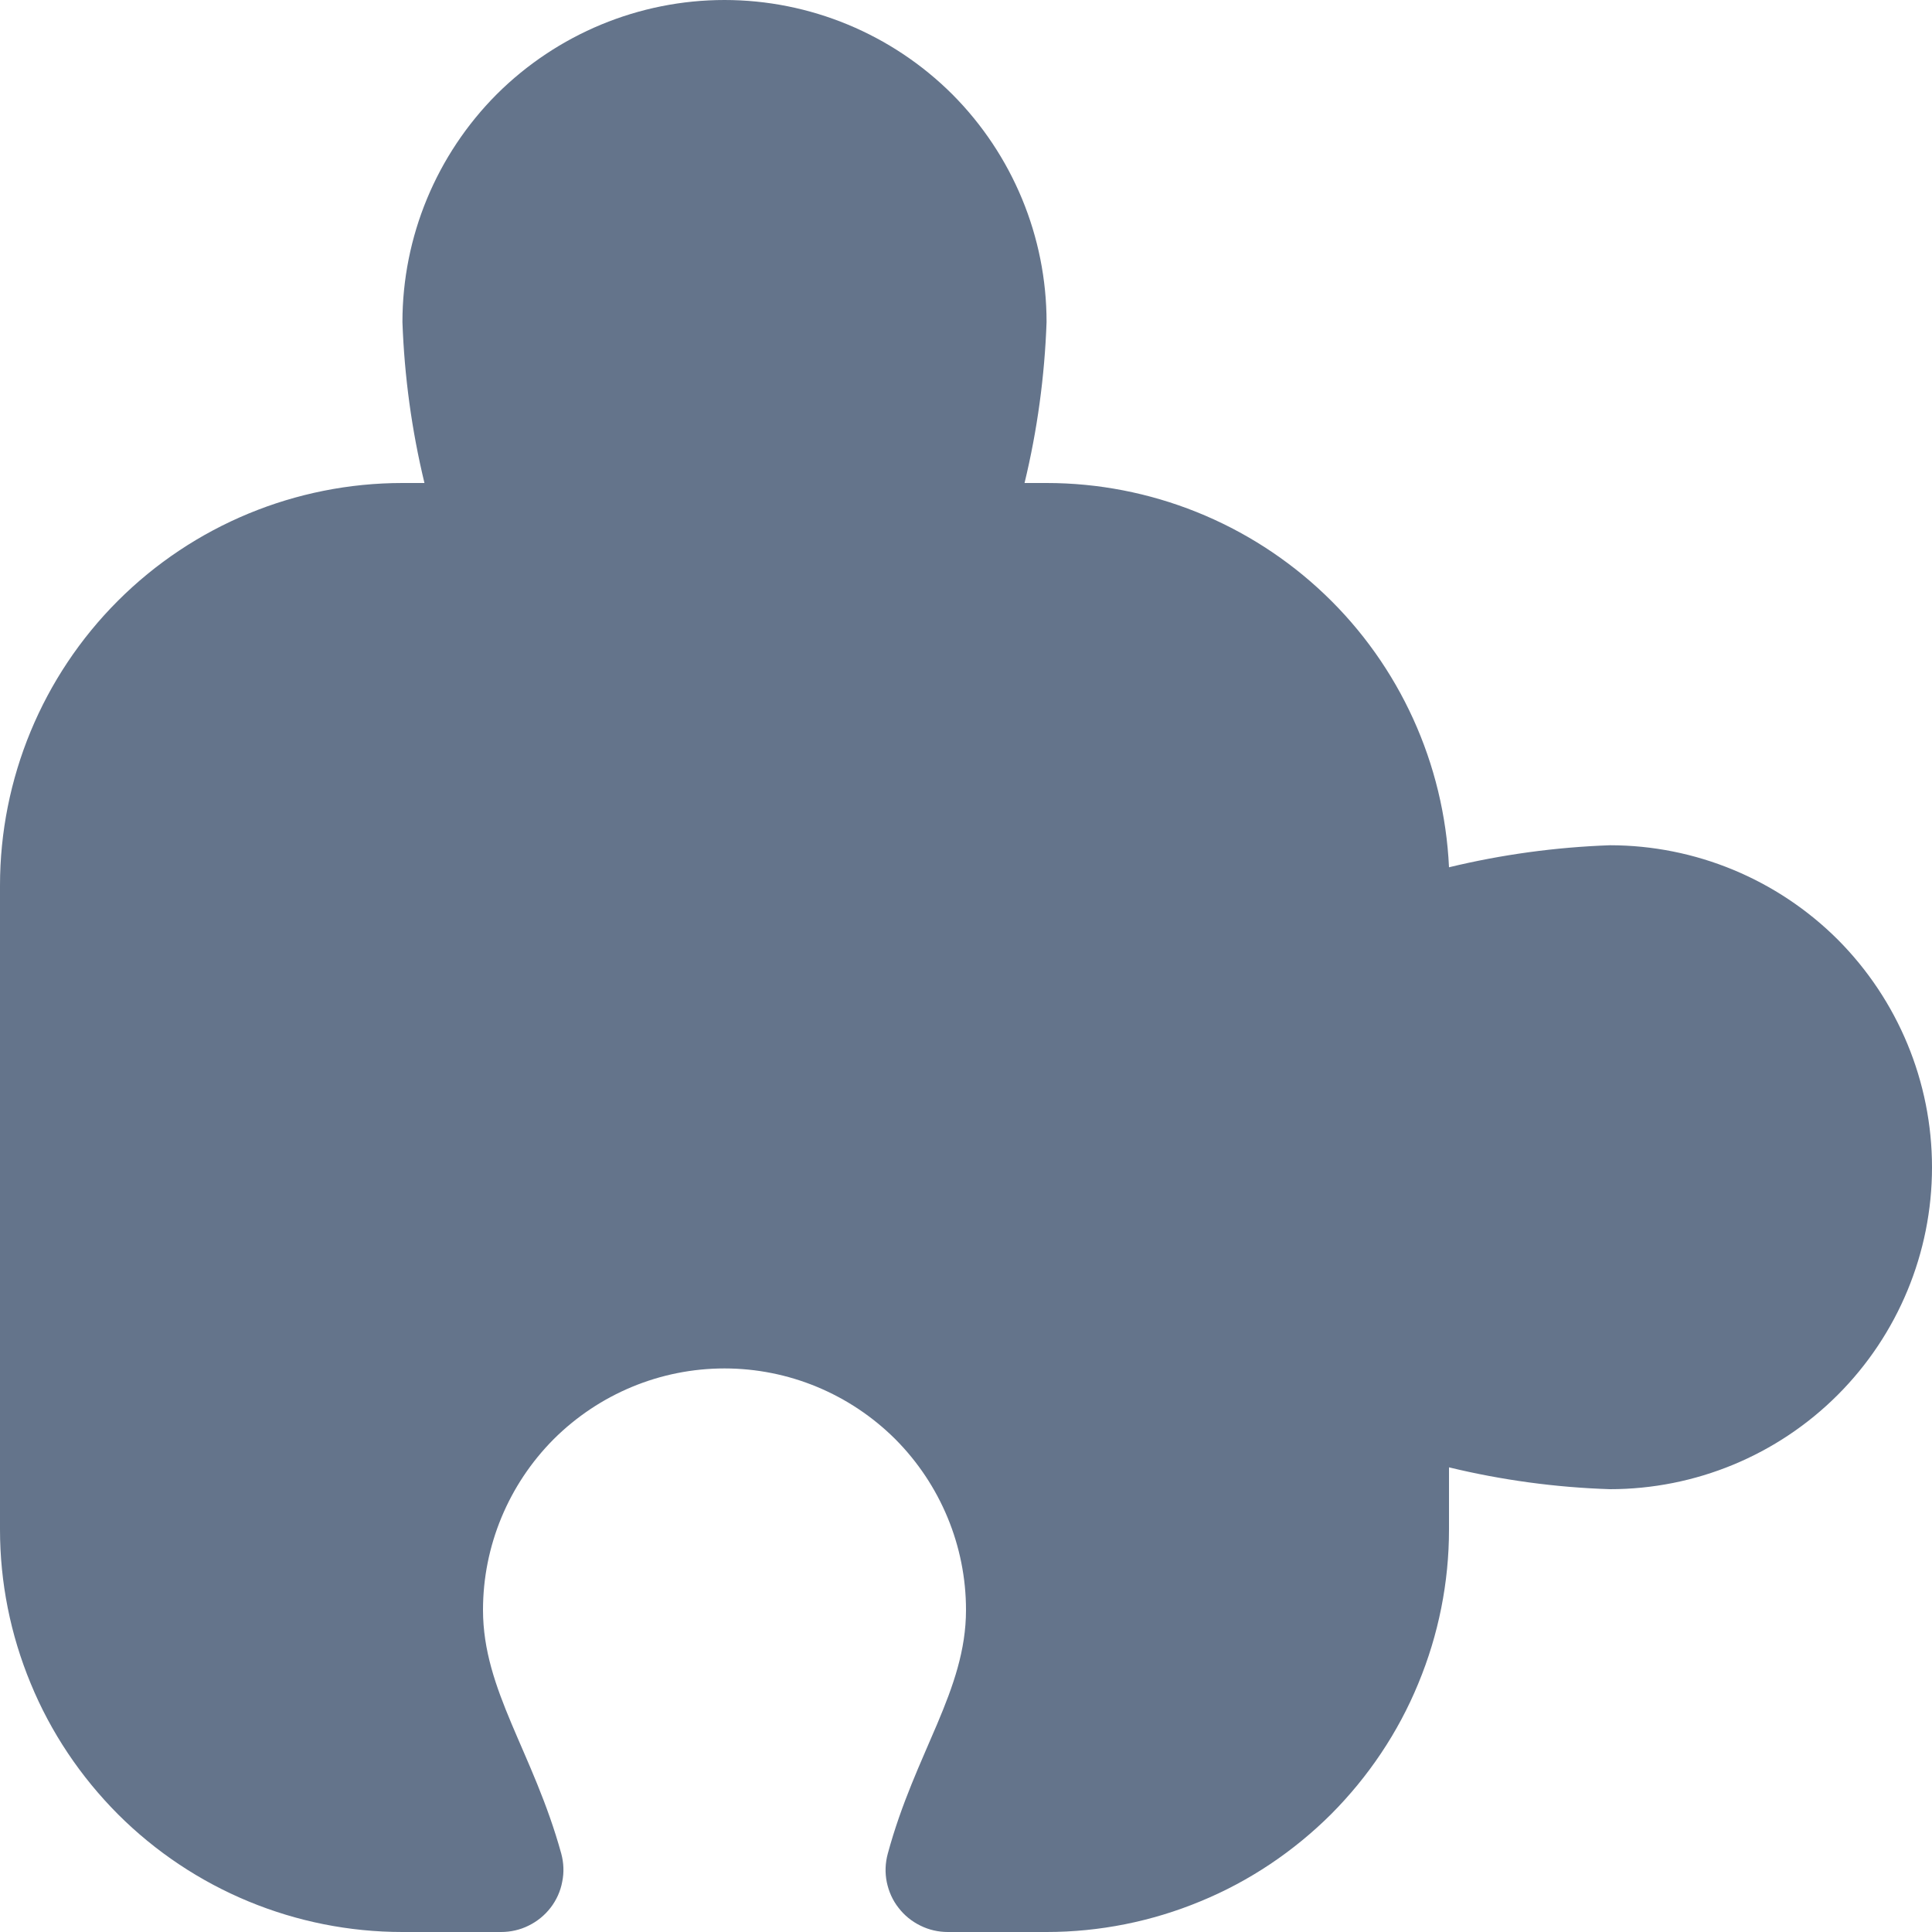 <svg width="10" height="10" viewBox="0 0 10 10" fill="none" xmlns="http://www.w3.org/2000/svg">
<g id="puzzle-piece 1" clip-path="url(#clip0_1_1603)">
<path id="Vector" d="M8.333 4.375C8.052 4.385 7.773 4.423 7.5 4.489C7.475 3.953 7.245 3.447 6.857 3.077C6.469 2.707 5.953 2.5 5.417 2.5H5.303C5.369 2.227 5.407 1.948 5.417 1.667C5.417 1.225 5.241 0.801 4.929 0.488C4.616 0.176 4.192 0 3.75 0C3.308 0 2.884 0.176 2.571 0.488C2.259 0.801 2.083 1.225 2.083 1.667C2.093 1.948 2.131 2.227 2.197 2.5H2.083C1.531 2.5 1.001 2.719 0.61 3.11C0.219 3.501 0 4.031 0 4.583L0 7.917C0 8.19 0.054 8.461 0.159 8.714C0.263 8.967 0.417 9.196 0.61 9.39C1.001 9.781 1.531 10 2.083 10H2.593C2.643 10 2.692 9.989 2.736 9.967C2.781 9.945 2.82 9.913 2.85 9.874C2.88 9.835 2.901 9.789 2.91 9.74C2.92 9.692 2.918 9.642 2.905 9.594C2.76 9.069 2.5 8.75 2.5 8.333C2.5 8.002 2.632 7.684 2.866 7.449C3.101 7.215 3.418 7.083 3.75 7.083C4.082 7.083 4.399 7.215 4.634 7.449C4.868 7.684 5 8.002 5 8.333C5 8.75 4.737 9.07 4.595 9.595C4.582 9.643 4.58 9.693 4.59 9.742C4.6 9.79 4.62 9.836 4.651 9.875C4.681 9.914 4.719 9.945 4.764 9.967C4.808 9.989 4.857 10 4.906 10H5.417C5.69 10 5.961 9.946 6.214 9.841C6.467 9.737 6.696 9.583 6.89 9.39C7.083 9.196 7.237 8.967 7.341 8.714C7.446 8.461 7.5 8.19 7.5 7.917V7.595C7.773 7.661 8.052 7.699 8.333 7.708C8.775 7.708 9.199 7.533 9.512 7.22C9.824 6.908 10 6.484 10 6.042C10 5.6 9.824 5.176 9.512 4.863C9.199 4.551 8.775 4.375 8.333 4.375Z" fill="#64748B"/>
</g>
<defs>
<clipPath id="clip0_1_1603">
<rect width="10" height="10" fill="white"/>
</clipPath>
</defs>
</svg>

